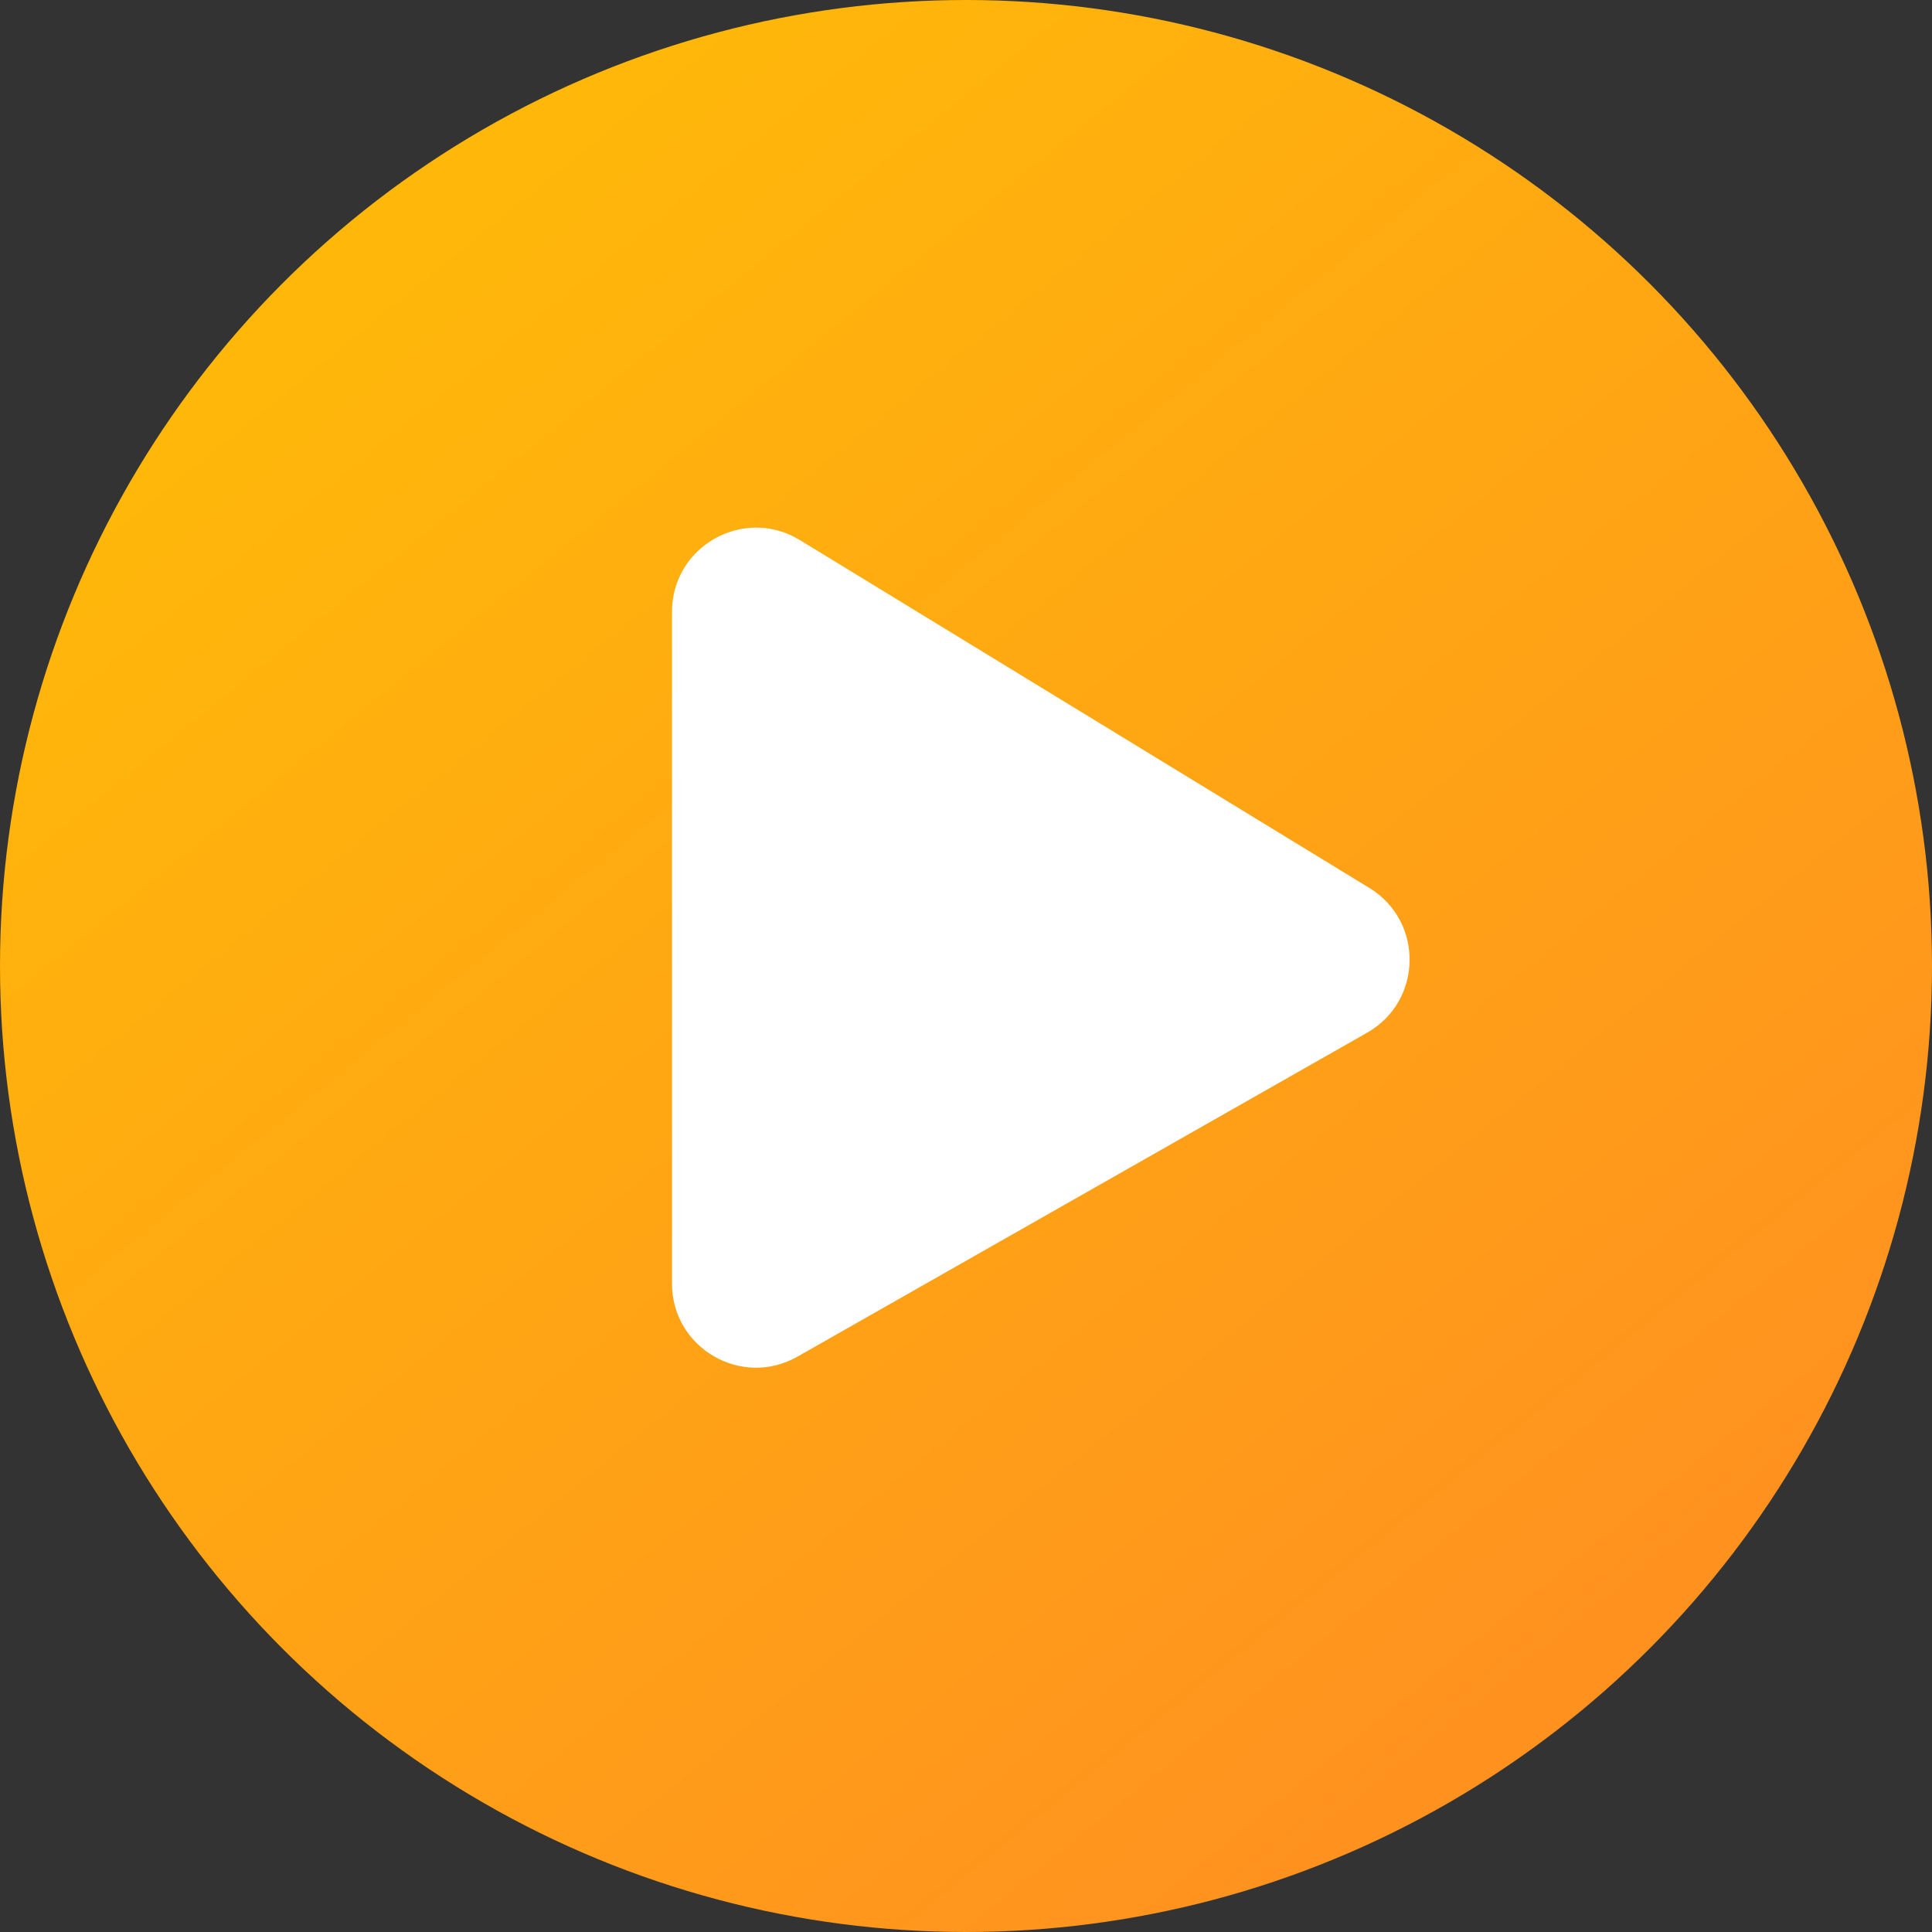 <svg width="46" height="46" viewBox="0 0 46 46" fill="none" xmlns="http://www.w3.org/2000/svg">
<rect x="0" y="0" width="46" height="46" fill="#333333" stroke="none"/>
<circle cx="23" cy="23" r="23" fill="url(#paint0_linear_6_163)"/>
<path d="M16 14.565C16 13.004 17.71 12.044 19.043 12.858L32.605 21.142C33.905 21.936 33.875 23.835 32.551 24.588L18.989 32.3C17.655 33.059 16 32.096 16 30.562V14.565Z" fill="white"/>
<defs>
<linearGradient id="paint0_linear_6_163" x1="10" y1="4.5" x2="38" y2="39" gradientUnits="userSpaceOnUse">
<stop stop-color="#FFB809"/>
<stop offset="1" stop-color="#FF921F"/>
</linearGradient>
</defs>
</svg>
